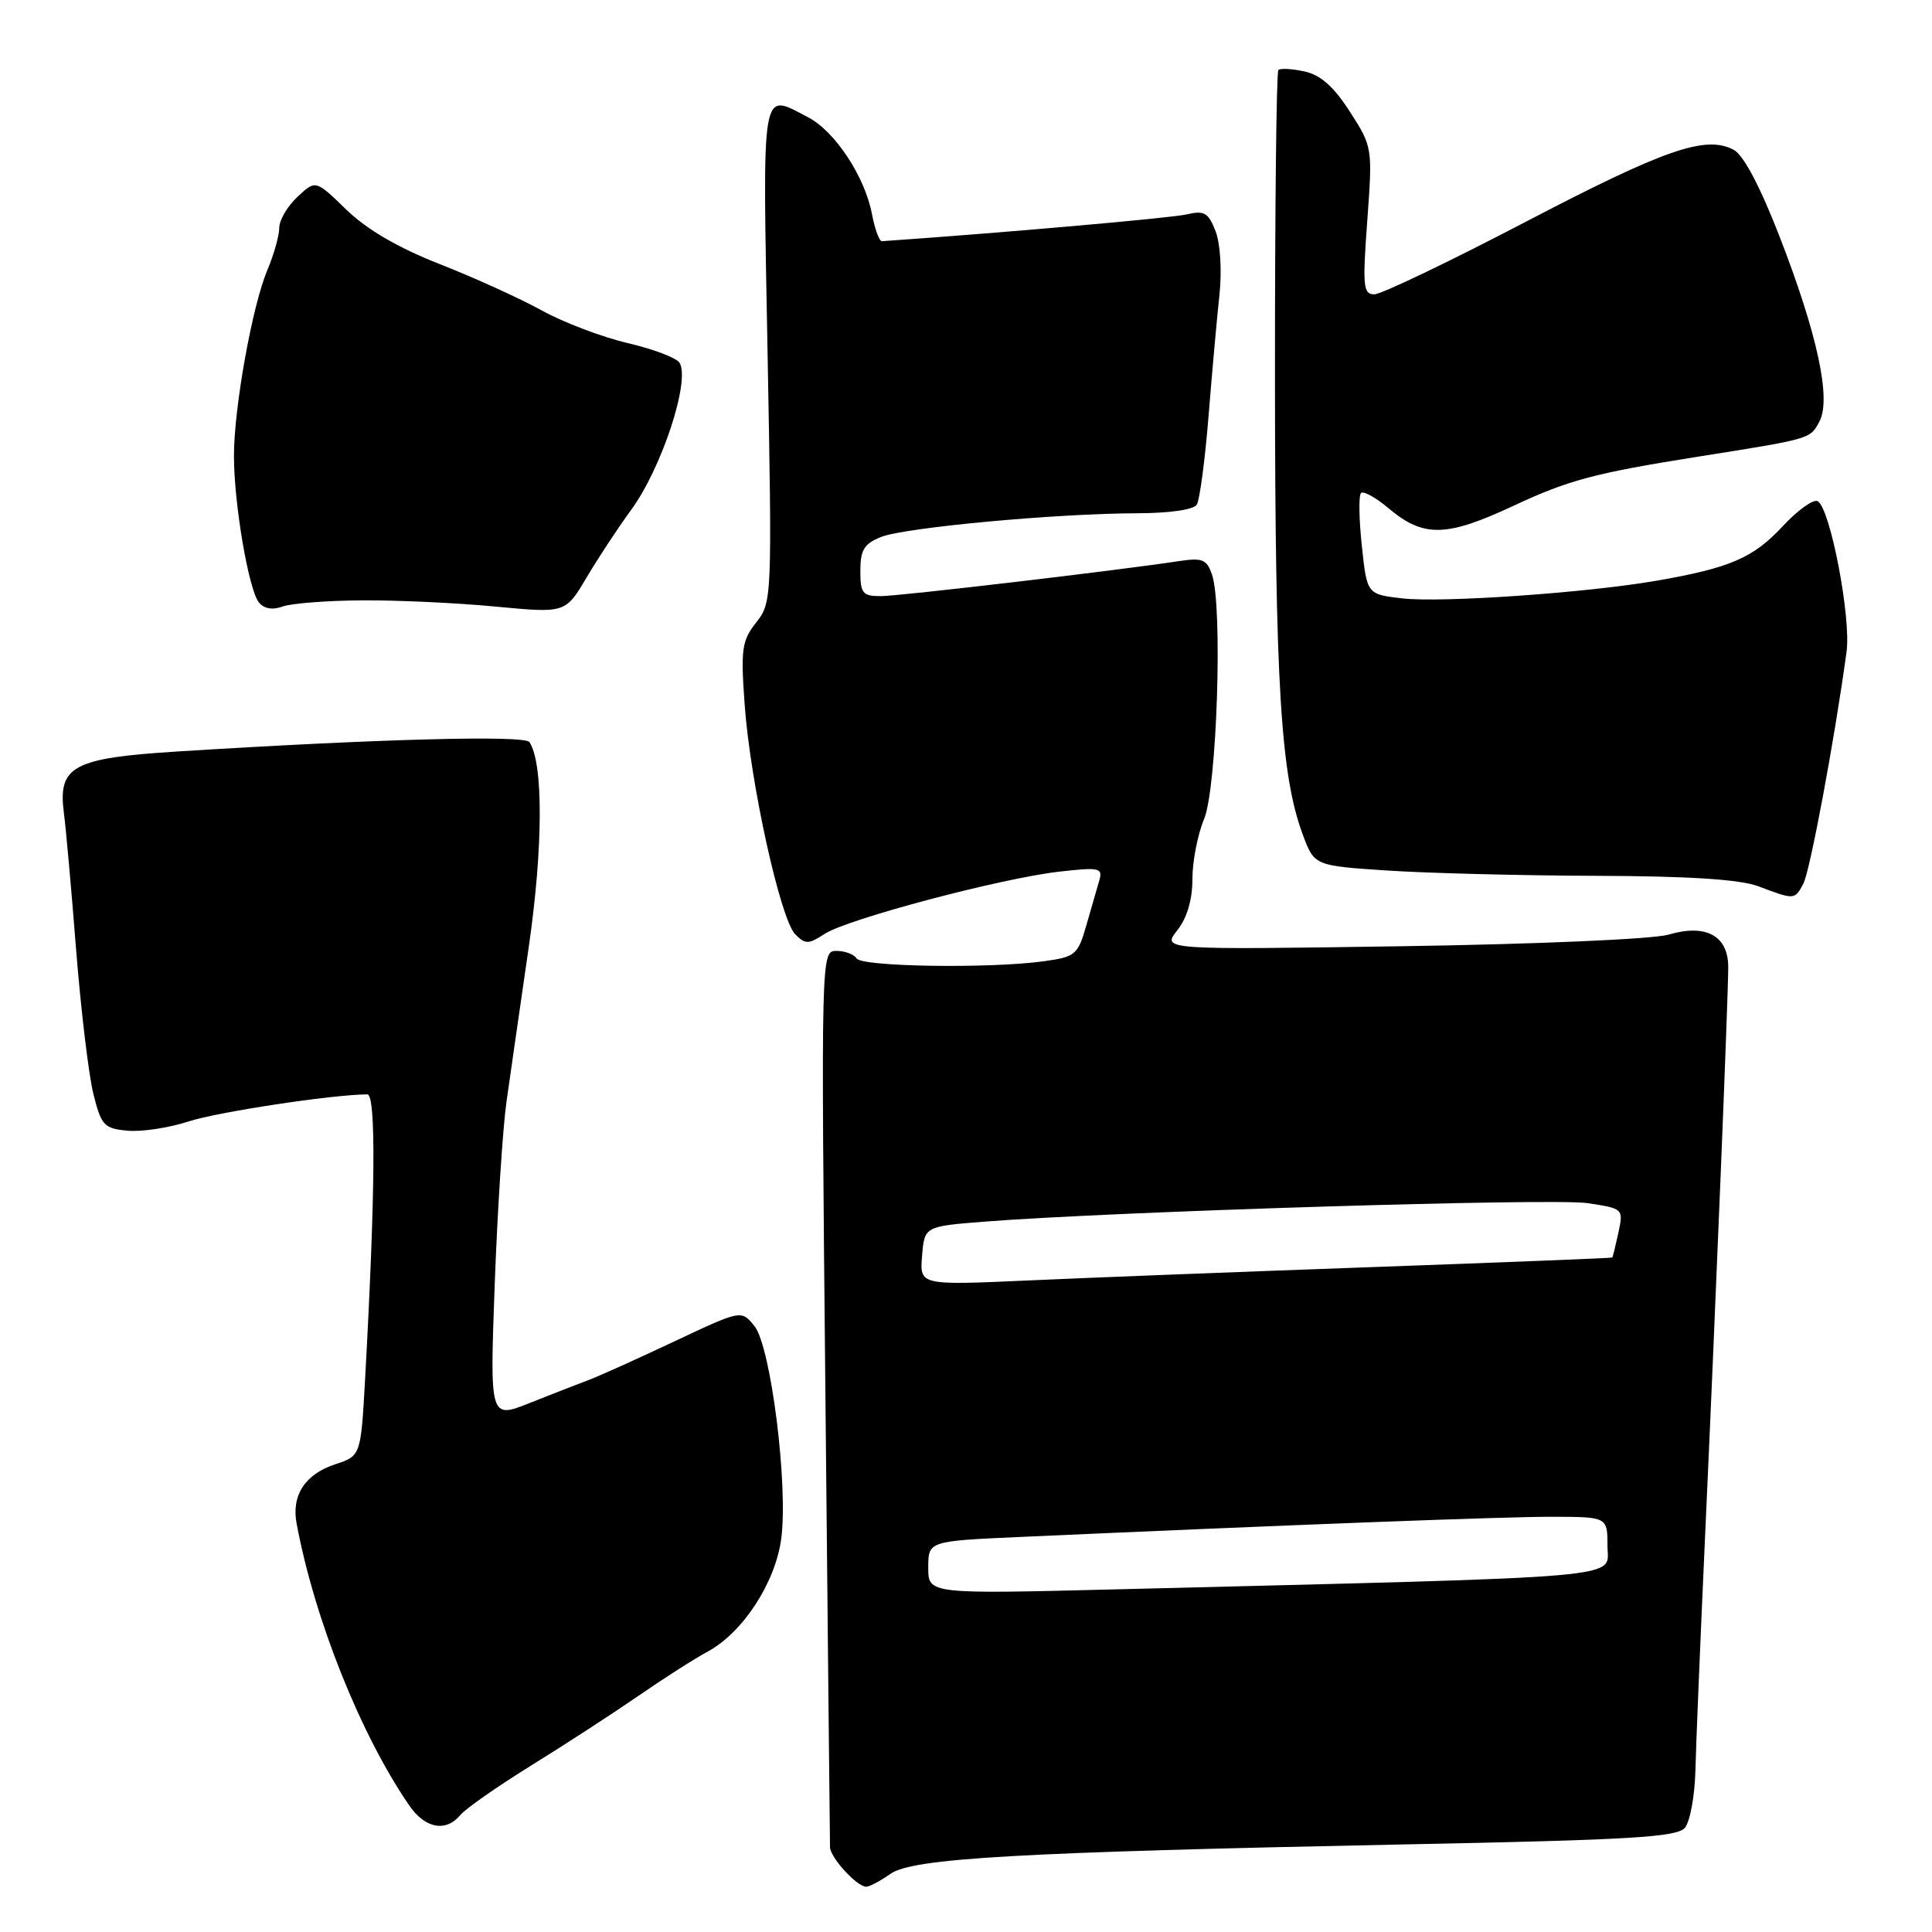 <?xml version="1.0" encoding="UTF-8" standalone="no"?>
<!DOCTYPE svg PUBLIC "-//W3C//DTD SVG 1.1//EN" "http://www.w3.org/Graphics/SVG/1.1/DTD/svg11.dtd" >
<svg xmlns="http://www.w3.org/2000/svg" xmlns:xlink="http://www.w3.org/1999/xlink" version="1.1" viewBox="0 0 256 256">
 <g >
 <path fill="currentColor"
d=" M 117.98 248.30 C 120.95 246.22 134.79 245.43 186.26 244.39 C 216.12 243.80 222.23 243.43 223.26 242.19 C 223.94 241.36 224.57 237.95 224.65 234.60 C 224.73 231.24 225.29 217.70 225.89 204.50 C 227.34 172.82 229.00 132.00 229.00 128.14 C 229.00 123.99 226.05 122.38 221.11 123.84 C 219.06 124.44 203.73 125.11 185.73 125.38 C 153.97 125.86 153.97 125.86 155.98 123.29 C 157.29 121.64 158.00 119.23 158.00 116.49 C 158.00 114.15 158.69 110.58 159.54 108.55 C 161.25 104.47 162.04 80.37 160.60 76.15 C 159.91 74.11 159.33 73.88 156.15 74.36 C 147.85 75.62 119.30 78.97 116.75 78.99 C 114.29 79.00 114.00 78.64 114.00 75.62 C 114.00 72.87 114.51 72.04 116.75 71.15 C 119.91 69.89 140.07 68.03 150.69 68.01 C 154.96 68.00 158.17 67.54 158.58 66.87 C 158.97 66.24 159.67 60.96 160.14 55.12 C 160.61 49.28 161.26 42.02 161.59 39.00 C 161.92 35.86 161.70 32.27 161.07 30.64 C 160.12 28.18 159.58 27.86 157.23 28.41 C 155.19 28.89 132.87 30.85 116.86 31.96 C 116.51 31.98 115.92 30.37 115.54 28.37 C 114.61 23.41 110.62 17.37 107.06 15.53 C 100.77 12.28 101.04 10.72 101.71 46.89 C 102.31 79.35 102.29 79.82 100.20 82.48 C 98.30 84.89 98.14 86.02 98.67 93.34 C 99.41 103.70 103.41 121.84 105.38 123.81 C 106.71 125.14 107.14 125.14 109.26 123.75 C 112.26 121.78 132.58 116.39 140.34 115.50 C 145.70 114.89 146.14 114.99 145.66 116.67 C 145.37 117.67 144.59 120.36 143.94 122.63 C 142.82 126.53 142.50 126.80 138.24 127.38 C 131.07 128.36 114.18 128.10 113.50 127.00 C 113.16 126.45 111.96 126.00 110.84 126.00 C 108.79 126.00 108.79 126.04 109.37 184.75 C 109.69 217.06 109.96 244.06 109.98 244.75 C 110.00 246.13 113.54 250.00 114.78 250.00 C 115.21 250.00 116.65 249.24 117.98 248.30 Z  M 61.01 240.49 C 61.70 239.65 65.92 236.71 70.38 233.94 C 74.85 231.18 81.24 227.02 84.59 224.71 C 87.95 222.39 92.08 219.75 93.78 218.84 C 98.41 216.34 102.71 209.77 103.51 203.95 C 104.47 196.93 102.15 178.40 99.96 175.70 C 98.23 173.56 98.23 173.56 89.36 177.74 C 84.49 180.04 79.38 182.34 78.00 182.86 C 76.62 183.37 73.11 184.74 70.20 185.90 C 64.90 188.01 64.90 188.01 65.55 170.26 C 65.91 160.49 66.61 149.57 67.11 146.00 C 67.62 142.43 68.94 133.20 70.06 125.50 C 71.97 112.32 72.01 101.09 70.15 98.33 C 69.51 97.39 50.08 97.91 23.59 99.57 C 9.61 100.45 7.65 101.51 8.47 107.76 C 8.74 109.82 9.47 117.98 10.09 125.89 C 10.72 133.81 11.74 142.36 12.36 144.89 C 13.41 149.13 13.77 149.53 16.88 149.82 C 18.74 150.00 22.38 149.45 24.98 148.60 C 28.85 147.34 43.98 145.04 48.67 145.01 C 49.84 145.00 49.74 158.02 48.38 182.70 C 47.81 192.91 47.81 192.91 44.40 194.03 C 40.43 195.34 38.60 198.14 39.30 201.86 C 41.67 214.58 47.79 229.88 54.24 239.25 C 56.34 242.30 59.09 242.80 61.01 240.49 Z  M 238.95 117.10 C 239.84 115.42 243.13 97.80 244.68 86.34 C 245.29 81.84 242.54 67.45 240.87 66.42 C 240.32 66.08 238.21 67.58 236.19 69.76 C 232.29 73.94 229.25 75.25 219.50 76.95 C 210.25 78.55 191.03 79.89 185.82 79.29 C 181.13 78.75 181.13 78.75 180.45 72.33 C 180.07 68.80 180.02 65.65 180.34 65.33 C 180.65 65.01 182.32 65.93 184.03 67.38 C 188.64 71.25 191.64 71.18 200.57 67.01 C 207.86 63.60 211.31 62.69 225.00 60.51 C 240.03 58.13 239.83 58.18 241.08 55.86 C 242.67 52.88 240.84 44.34 235.82 31.39 C 233.25 24.76 231.03 20.55 229.74 19.86 C 226.03 17.88 220.67 19.73 202.13 29.41 C 192.03 34.68 183.02 39.00 182.11 39.00 C 180.63 39.00 180.53 37.94 181.17 29.25 C 181.88 19.58 181.86 19.46 178.88 14.82 C 176.75 11.50 175.00 9.94 172.87 9.47 C 171.21 9.11 169.65 9.02 169.39 9.28 C 169.13 9.53 168.93 27.92 168.94 50.14 C 168.96 90.62 169.69 102.71 172.63 110.60 C 174.16 114.71 174.16 114.71 183.83 115.35 C 189.15 115.70 201.60 116.02 211.50 116.05 C 223.87 116.09 230.59 116.53 233.00 117.44 C 237.78 119.25 237.80 119.25 238.95 117.10 Z  M 48.00 79.55 C 52.67 79.52 60.64 79.89 65.71 80.38 C 74.92 81.25 74.92 81.25 77.71 76.55 C 79.24 73.96 81.90 69.93 83.61 67.59 C 87.68 62.05 91.50 50.42 90.04 48.06 C 89.64 47.42 86.55 46.25 83.17 45.46 C 79.79 44.67 74.65 42.72 71.76 41.12 C 68.87 39.53 62.78 36.76 58.23 34.98 C 52.74 32.82 48.60 30.41 45.89 27.78 C 41.82 23.82 41.82 23.82 39.41 26.09 C 38.08 27.33 37.00 29.18 37.00 30.21 C 37.00 31.23 36.29 33.74 35.43 35.78 C 33.43 40.50 31.00 54.01 31.00 60.42 C 31.00 66.73 32.94 78.11 34.30 79.82 C 34.98 80.66 36.11 80.86 37.43 80.37 C 38.57 79.95 43.33 79.58 48.00 79.55 Z  M 123.00 207.71 C 123.00 204.20 123.00 204.20 135.25 203.65 C 172.34 201.99 199.34 200.97 205.75 200.98 C 213.00 201.00 213.00 201.00 213.00 204.89 C 213.00 209.24 217.29 208.86 147.75 210.60 C 123.00 211.22 123.00 211.22 123.00 207.71 Z  M 122.18 166.40 C 122.50 162.50 122.50 162.50 130.50 161.87 C 147.62 160.53 205.80 158.74 210.34 159.42 C 215.10 160.14 215.12 160.16 214.45 163.32 C 214.07 165.07 213.71 166.56 213.63 166.63 C 213.56 166.70 199.32 167.27 182.00 167.89 C 164.68 168.51 144.06 169.31 136.18 169.67 C 121.86 170.31 121.86 170.31 122.18 166.40 Z "/>
</g>
</svg>